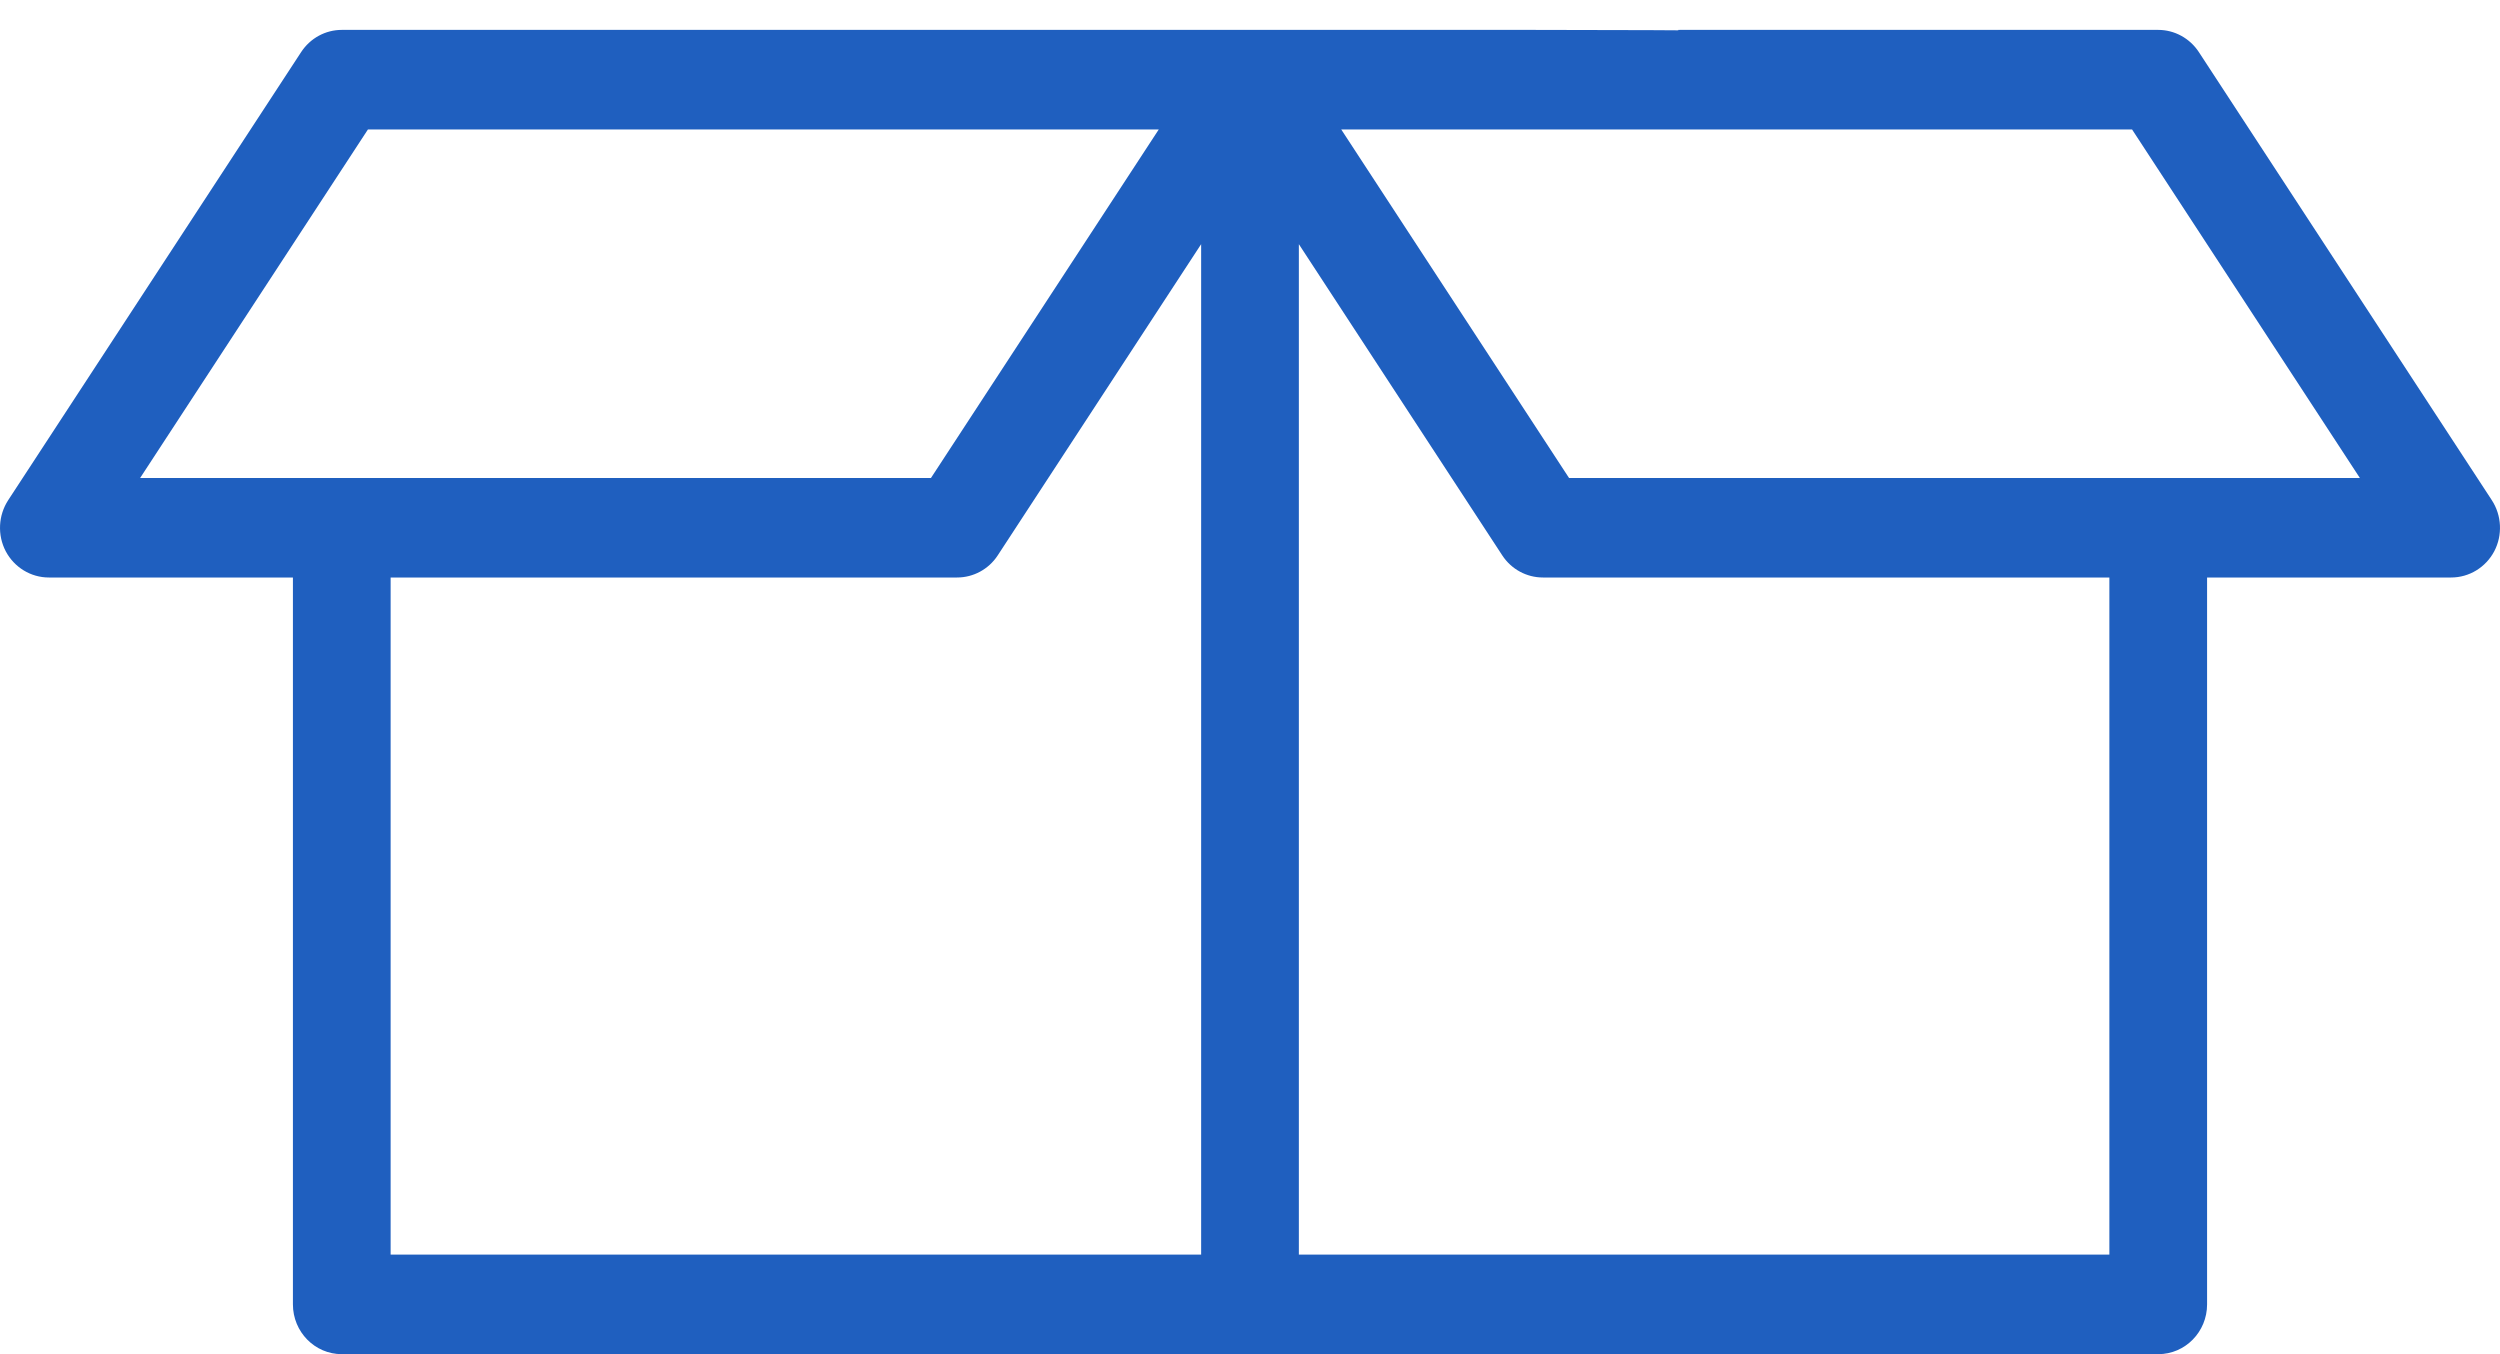 <svg width="24" height="13" viewBox="0 0 24 13" fill="none" xmlns="http://www.w3.org/2000/svg">
<path d="M0.055 5.292C0.137 5.447 0.296 5.544 0.469 5.544H2.812V12.522C2.812 12.786 3.022 13 3.281 13H20.719C20.978 13 21.188 12.786 21.188 12.522V5.544H23.531C23.704 5.544 23.863 5.447 23.945 5.292C24.026 5.137 24.017 4.948 23.921 4.801L21.109 0.5C21.022 0.367 20.875 0.287 20.719 0.287L16.125 0.287C15.866 0.287 18.469 0.501 18.469 0.765C18.469 1.029 18.679 1.243 18.938 1.243H20.468L22.655 4.589H15.063L12.876 1.243H21C21.259 1.243 19.125 1.029 19.125 0.765C19.125 0.501 21.259 0.287 14.719 0.287C14.183 0.287 3.799 0.287 3.281 0.287C3.124 0.287 2.978 0.367 2.891 0.5L0.079 4.801C-0.017 4.948 -0.026 5.137 0.055 5.292ZM3.75 5.544H9.188C9.344 5.544 9.491 5.465 9.578 5.332L11.531 2.344V12.044H3.75V5.544ZM14.422 5.332C14.509 5.465 14.656 5.544 14.812 5.544H20.25V12.044H12.469V2.344L14.422 5.332ZM3.532 1.243H11.124L8.937 4.589H1.345L3.532 1.243Z" fill="#1F5FBF"/>
</svg>
